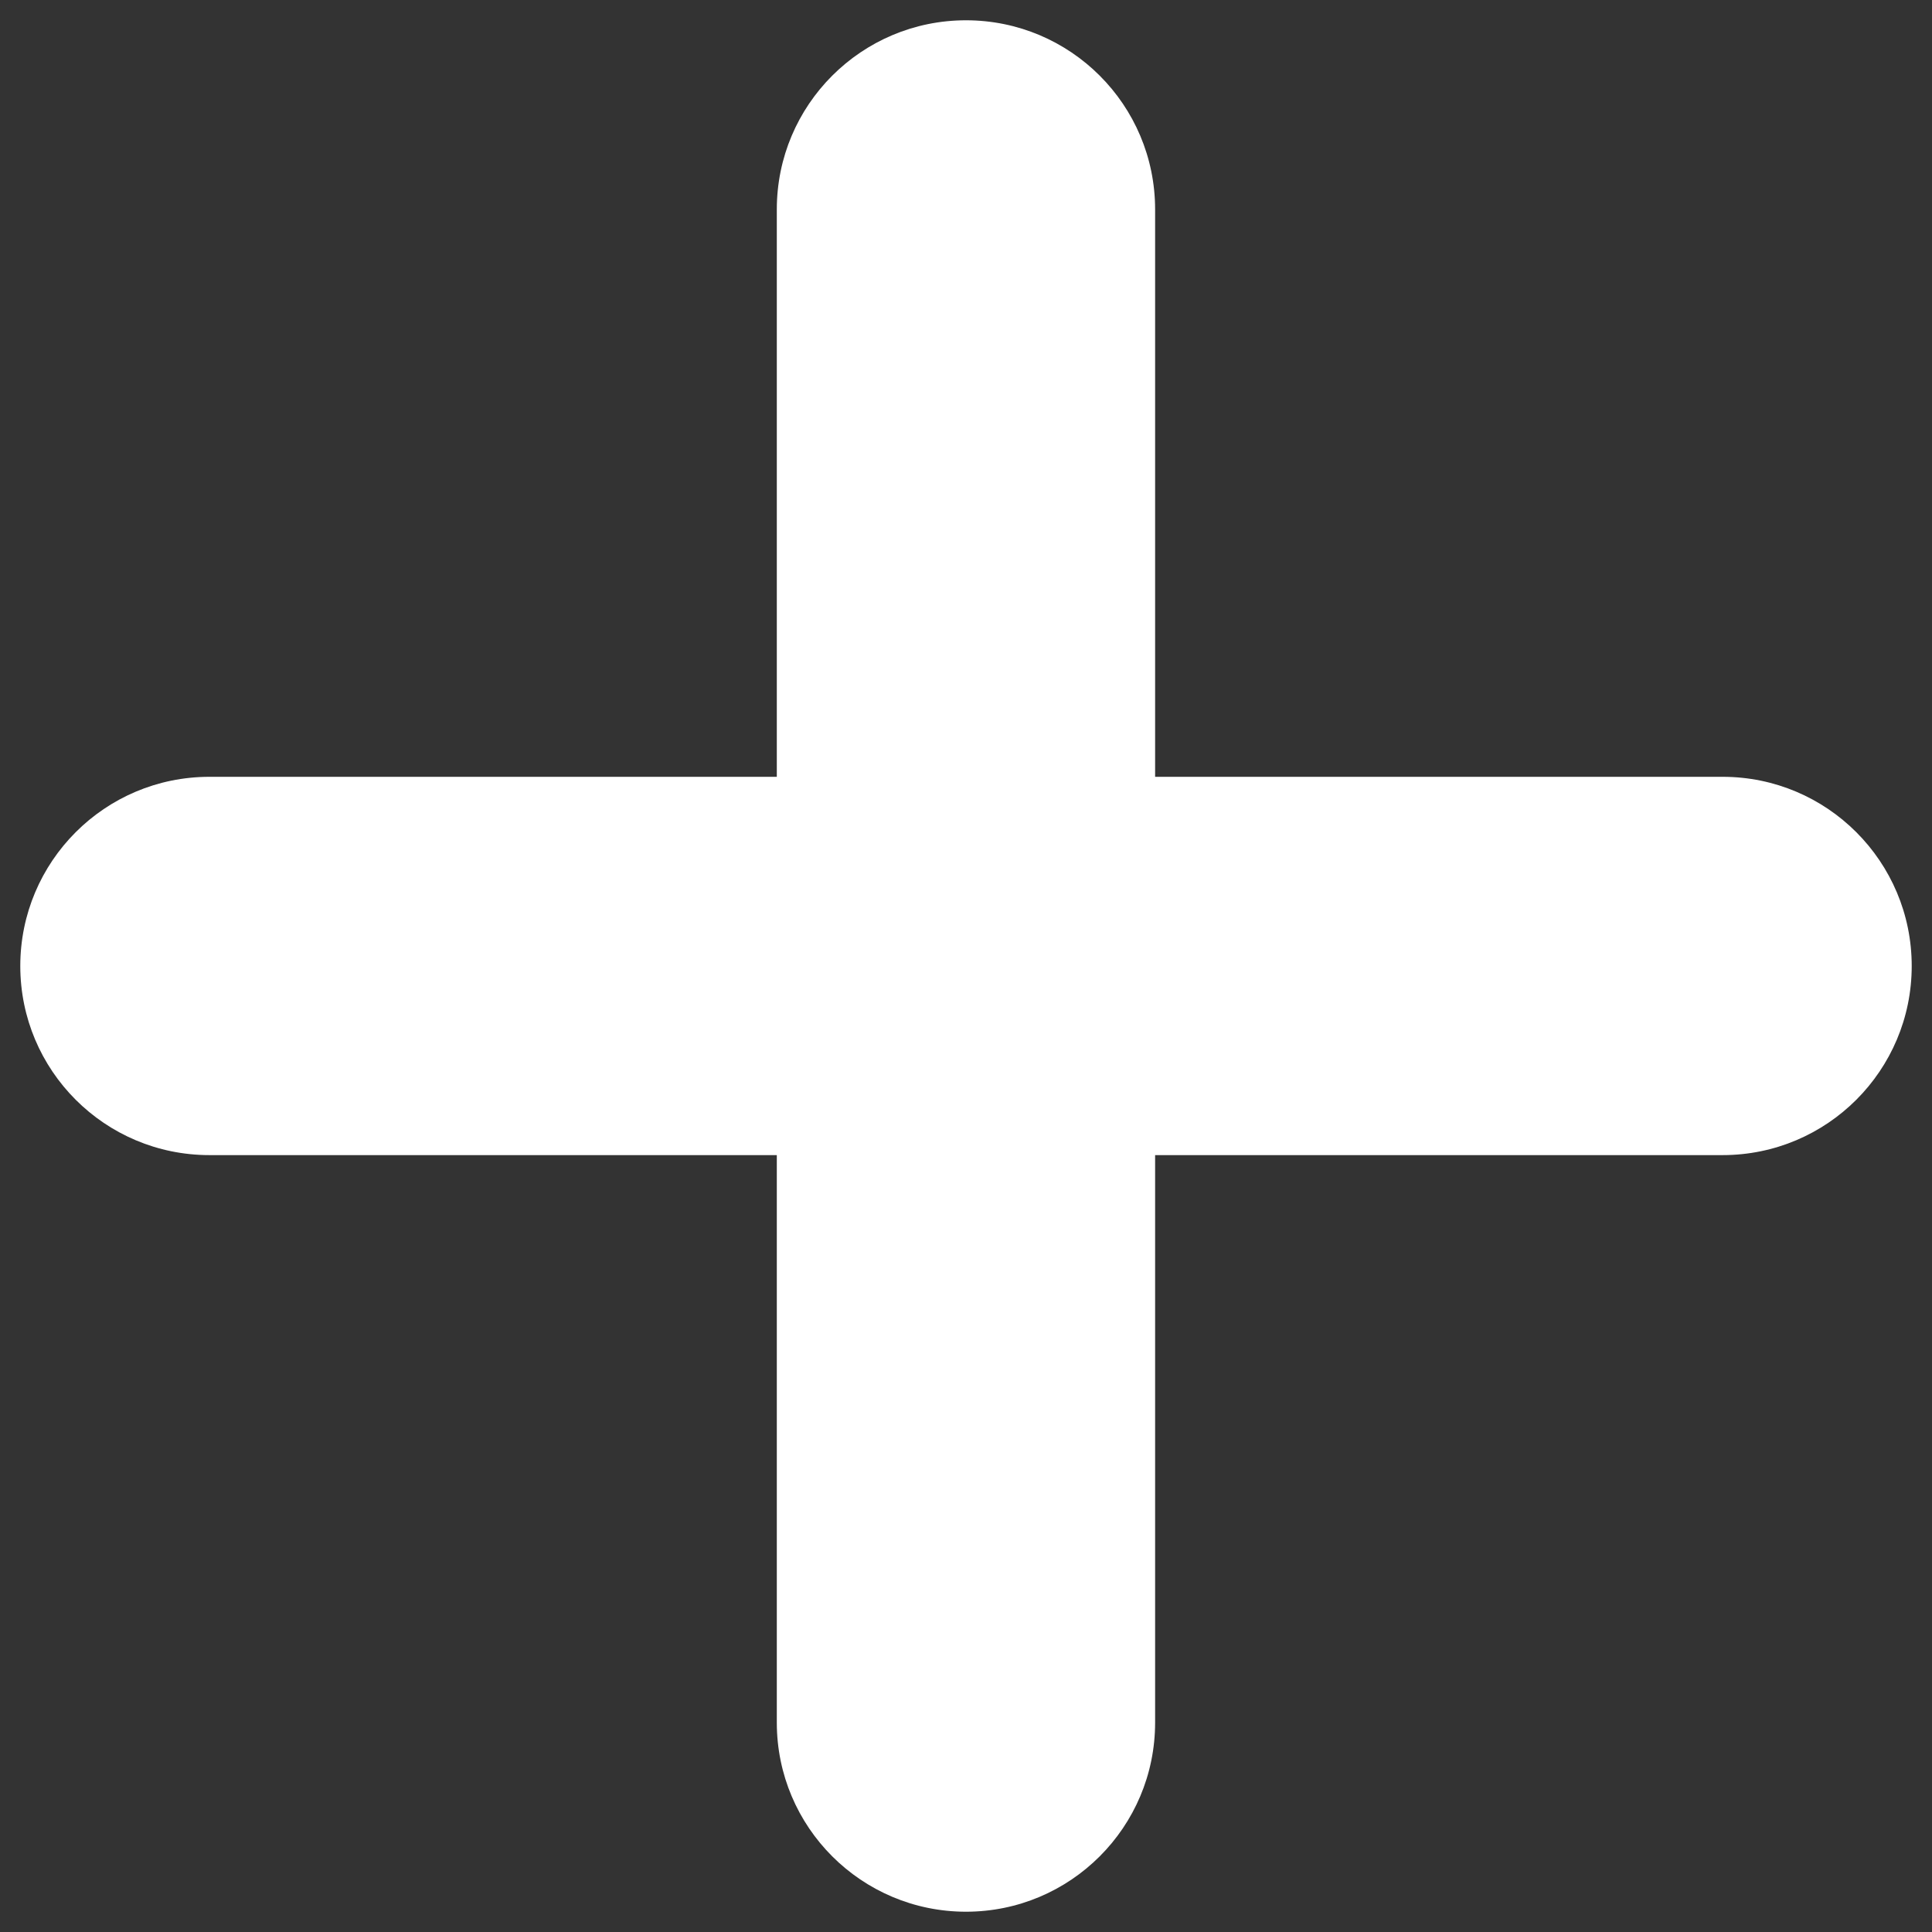 <svg width="26" height="26" viewBox="0 0 26 26" fill="none" xmlns="http://www.w3.org/2000/svg">
<rect x="0" y="0" width="26" height="26" fill="#333333" stroke="none"/>
<path d="M15.545 2.818C15.545 1.412 14.406 0.273 13 0.273V0.273C11.594 0.273 10.454 1.412 10.454 2.818V10.454H2.818C1.412 10.454 0.273 11.594 0.273 13V13C0.273 14.406 1.412 15.545 2.818 15.545H10.454V23.182C10.454 24.588 11.594 25.727 13 25.727V25.727C14.406 25.727 15.545 24.588 15.545 23.182V15.545H23.182C24.588 15.545 25.727 14.406 25.727 13V13C25.727 11.594 24.588 10.454 23.182 10.454H15.545V2.818Z" fill="white"/>
</svg>
